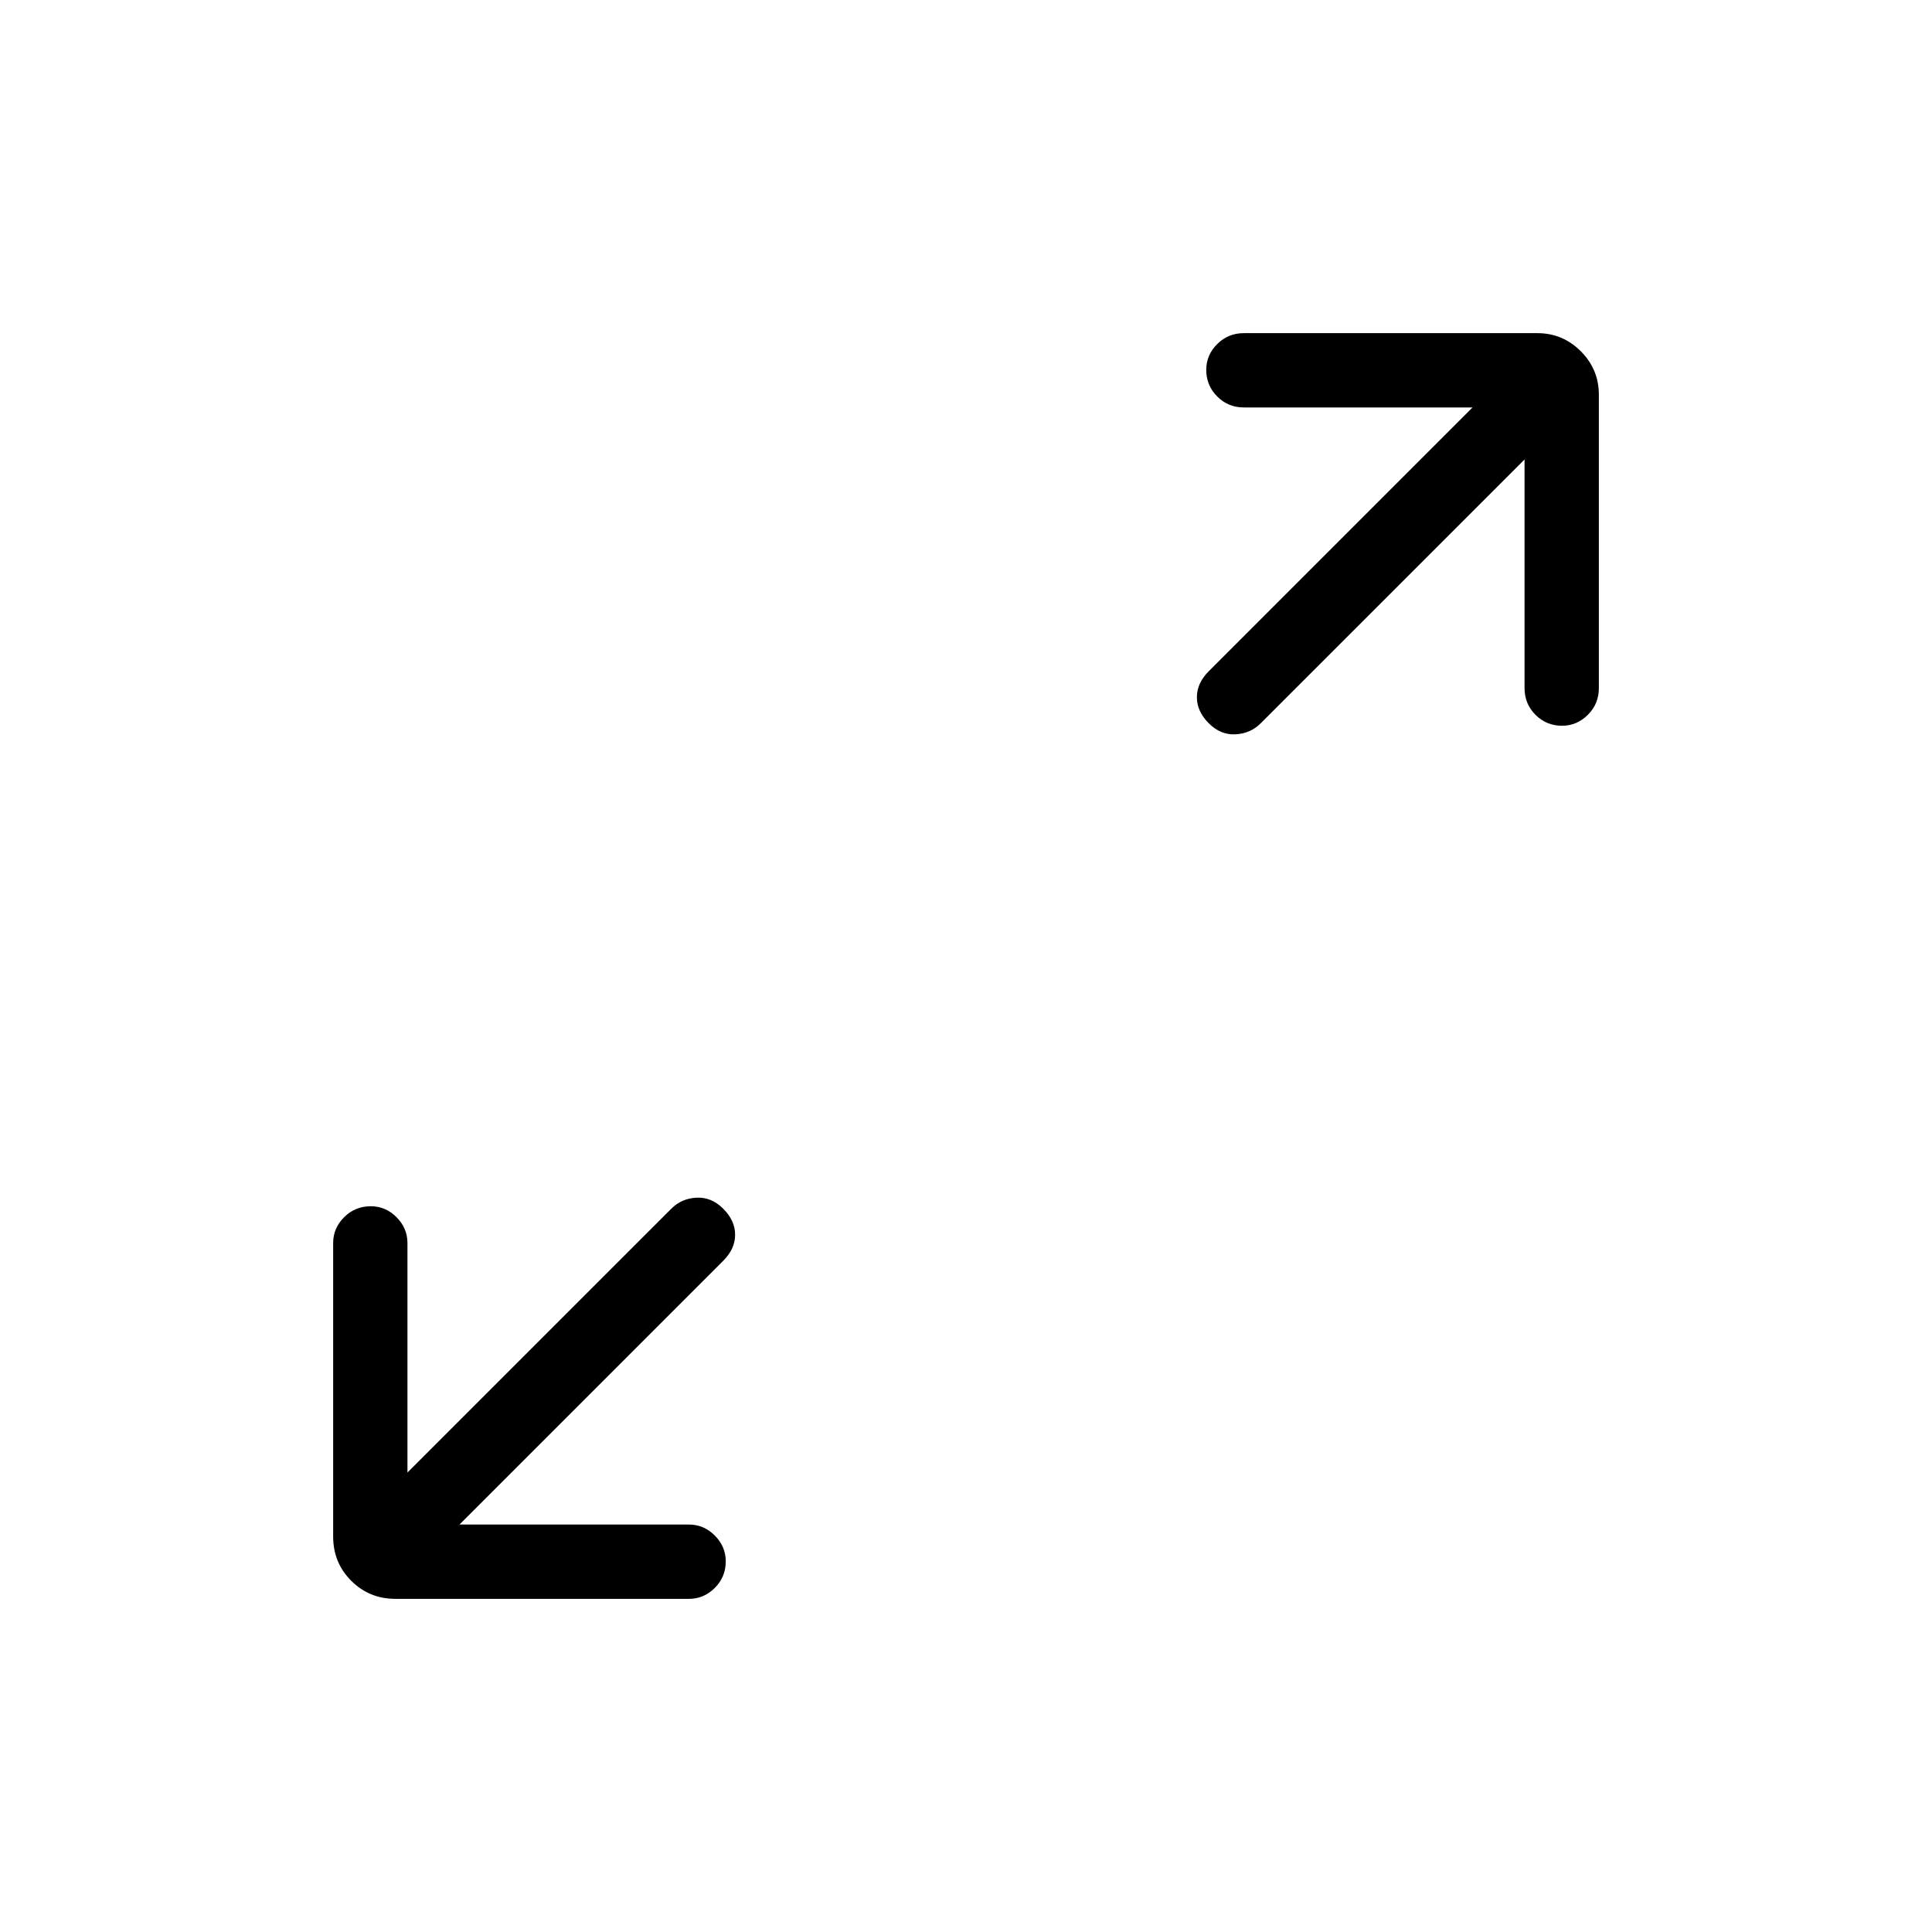 <svg xmlns="http://www.w3.org/2000/svg" height="24" viewBox="0 -960 960 960" width="24"><path d="M228.31-202.46h114.04q7.38 0 12.82 5.45 5.45 5.45 5.45 12.84 0 7.79-5.45 13.21-5.44 5.42-12.82 5.42H196.5q-13 0-21.98-8.98t-8.98-21.98v-145.85q0-7.38 5.45-12.82 5.45-5.45 13.23-5.45 7.4 0 12.82 5.45 5.42 5.44 5.42 12.82v114.04l131.08-131.07q5.11-5.12 12.54-5.5 7.42-.39 13.3 5.5 5.89 5.88 5.89 12.92t-5.89 12.92L228.31-202.46Zm529.23-529.23L626.46-600.62q-5.11 5.12-12.54 5.5-7.42.39-13.3-5.5-5.89-5.88-5.89-12.92t5.89-12.92l131.07-131.08H618.04q-7.77 0-13.21-5.45-5.45-5.45-5.45-13.23 0-7.4 5.45-12.82 5.44-5.42 13.21-5.42h145.84q12.62 0 21.6 8.98 8.98 8.98 8.98 21.6v145.84q0 7.77-5.45 13.21-5.45 5.45-12.84 5.45-7.79 0-13.21-5.45-5.42-5.44-5.42-13.21v-113.65Z"/></svg>